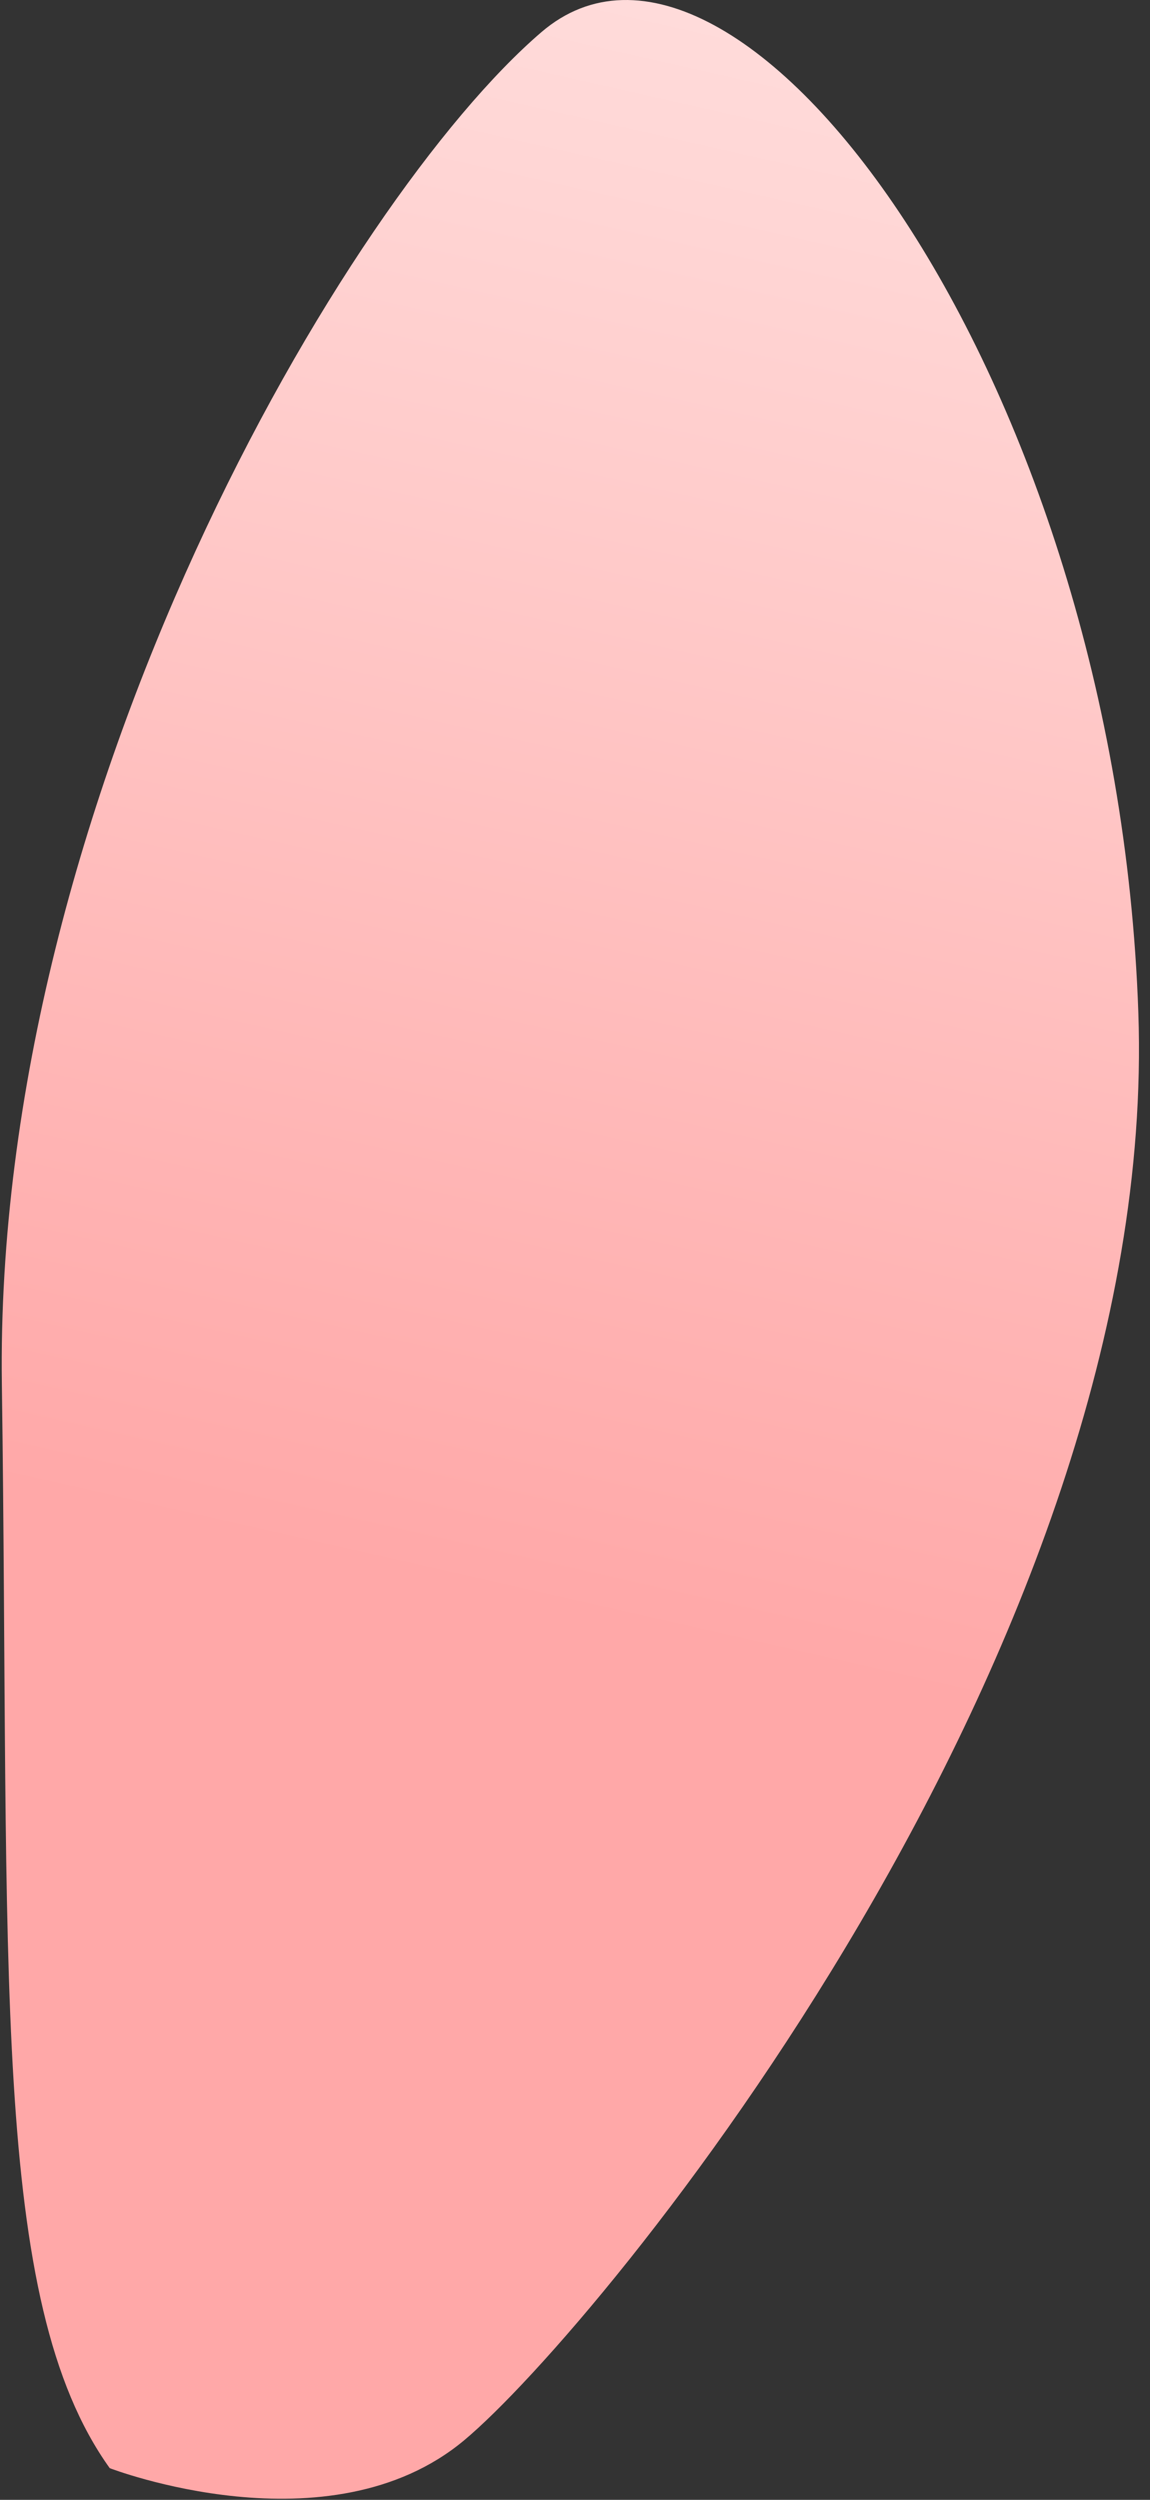 <svg width="98" height="213" viewBox="0 0 98 213" fill="none" xmlns="http://www.w3.org/2000/svg">
<rect x="0" y="0" width="98" height="213" fill="#333333" stroke="none"/>
<path d="M9.352 210.3C9.352 210.3 28.054 217.516 39.55 207.929C51.045 198.343 98.874 140.534 97.007 86.293C95.141 32.051 62.779 -11.532 46.141 2.735C29.503 17.001 -0.536 68.047 0.159 117.918C0.854 167.789 -0.913 195.992 9.352 210.3Z" fill="url(#paint0_linear_206_1433)"/>
<defs>
<linearGradient id="paint0_linear_206_1433" x1="82.987" y1="-63.131" x2="38.031" y2="135.187" gradientUnits="userSpaceOnUse">
<stop stop-color="#FFF1F0"/>
<stop offset="0.41" stop-color="#FFD6D5"/>
<stop offset="1" stop-color="#FFA8A8"/>
</linearGradient>
</defs>
</svg>
